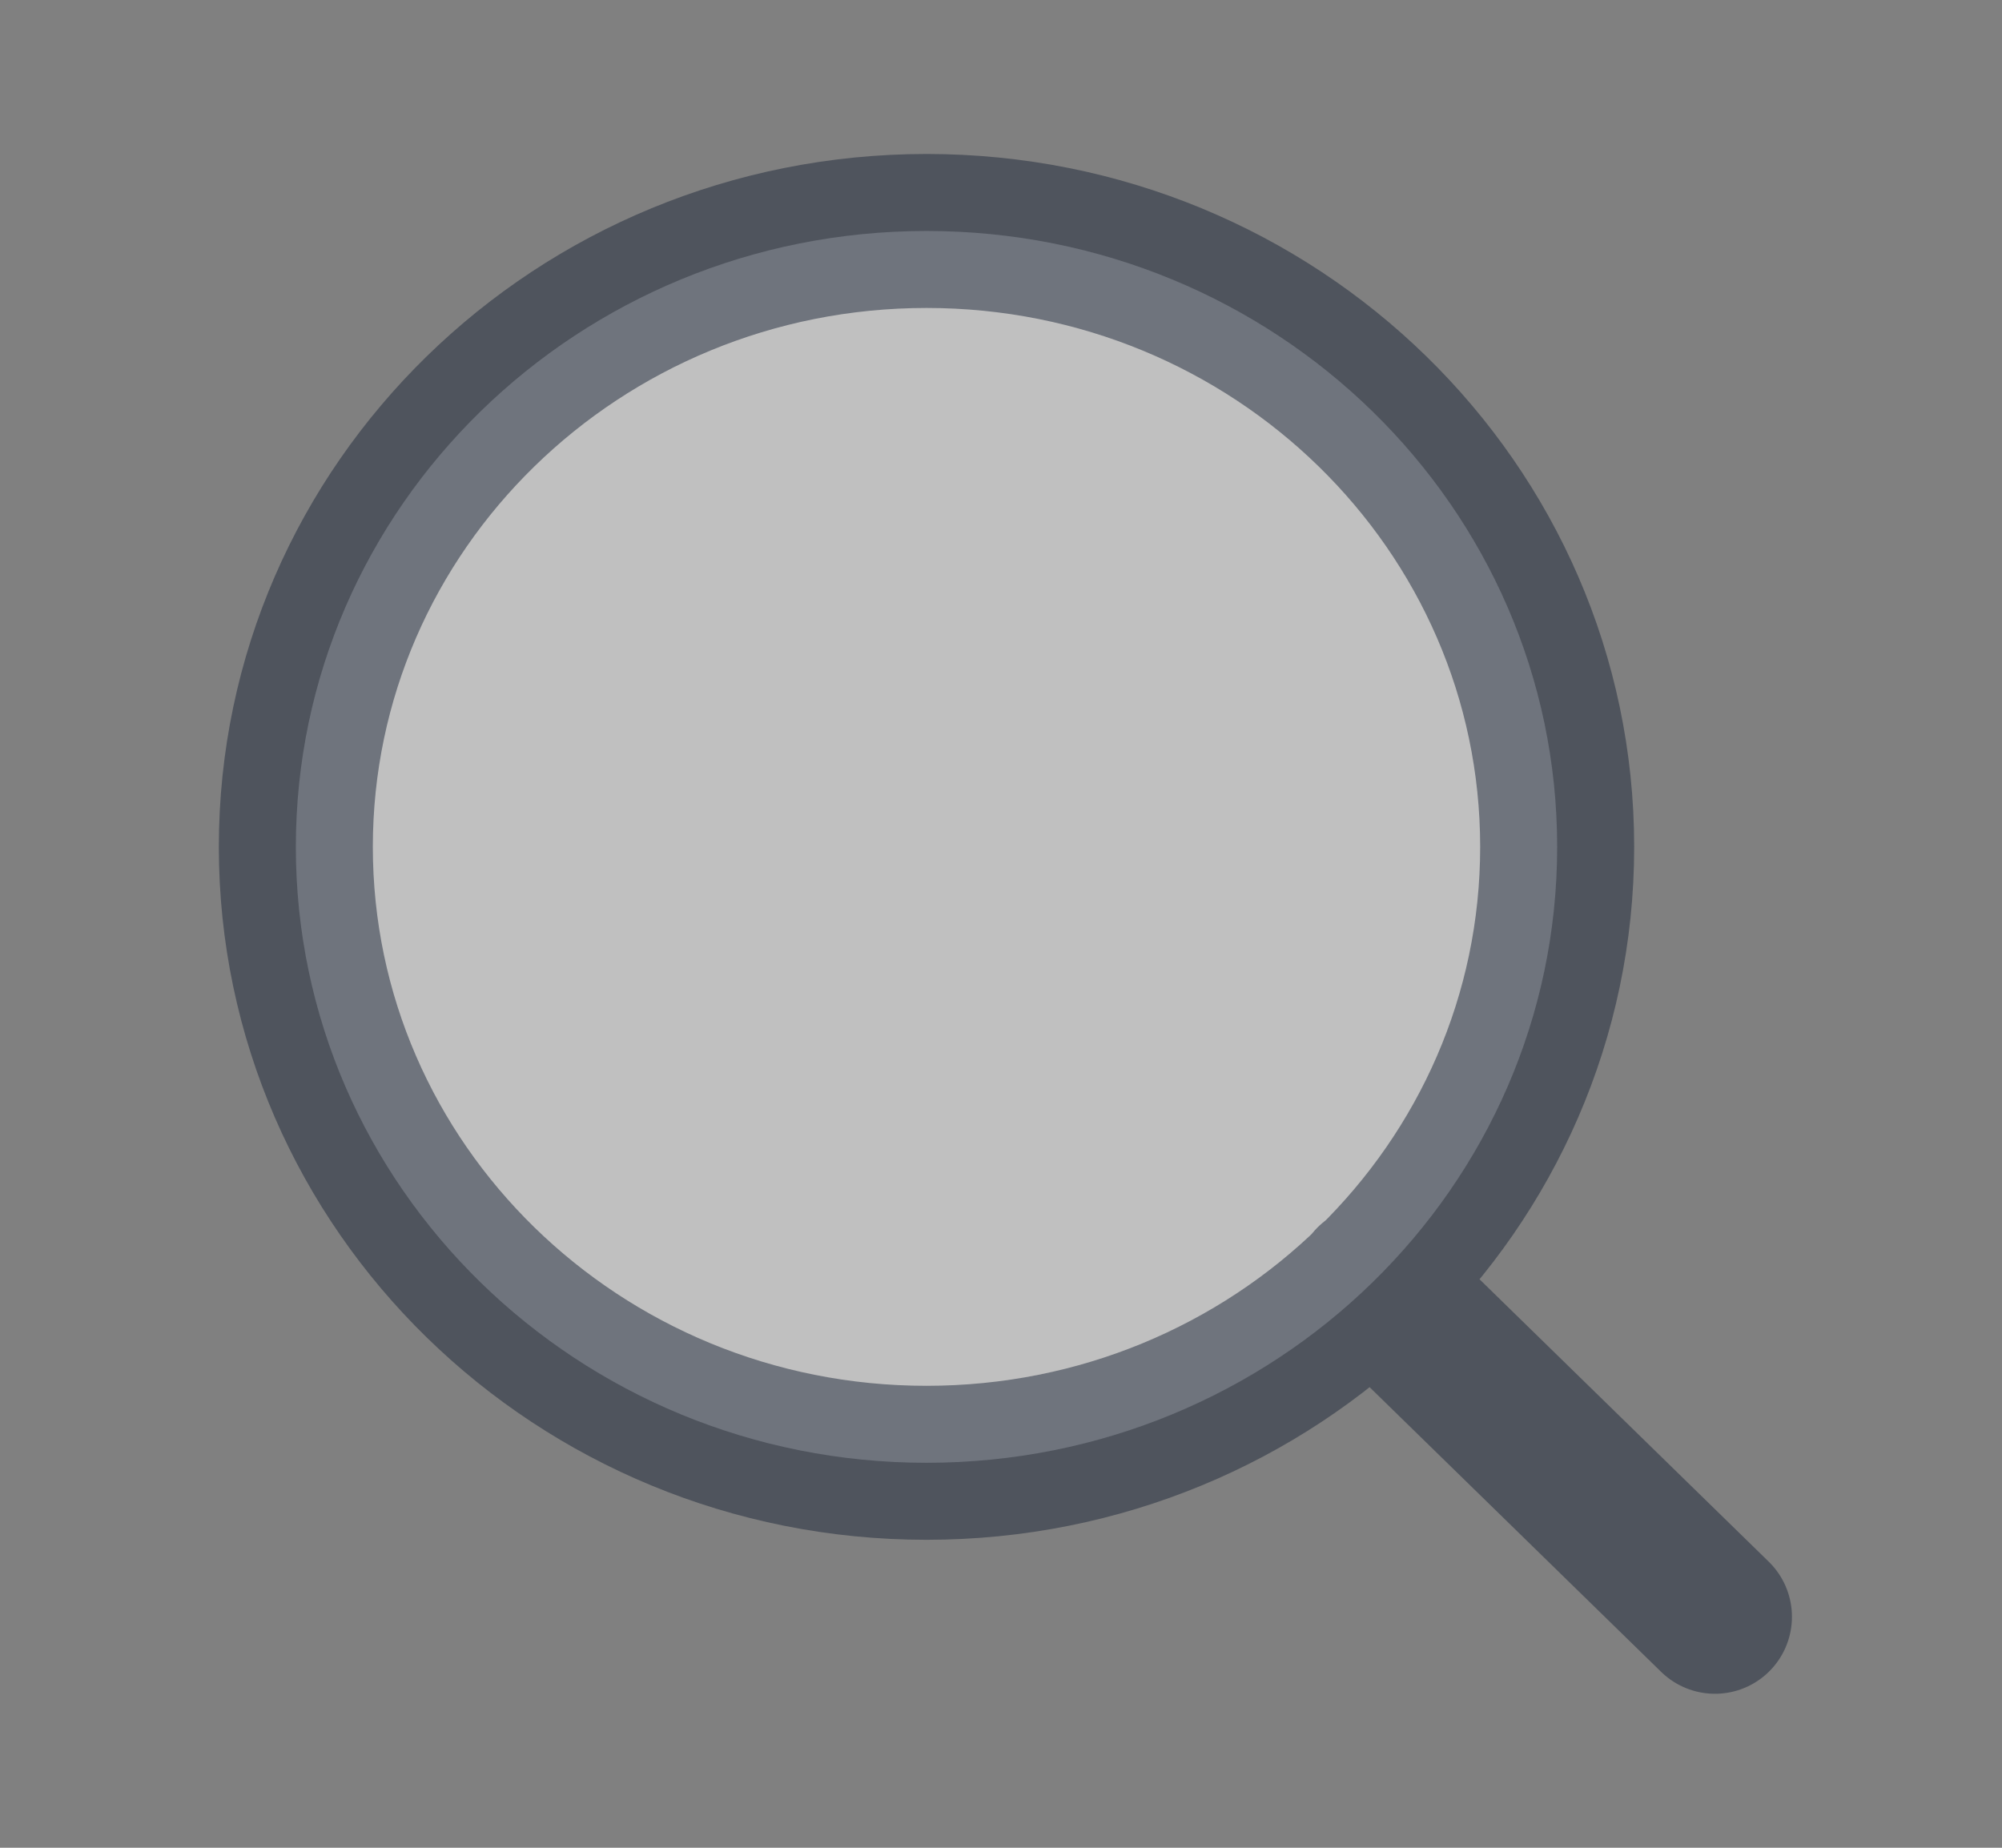 <svg xmlns="http://www.w3.org/2000/svg" width="26" height="24" fill="#FFFFFF" viewBox="0 0 26 24">
  <rect x="0" y="0" width="26" height="24" fill="#808080" stroke="none"/>
  <path stroke="#1E293B" stroke-linecap="round" stroke-linejoin="round" stroke-width="2" d="M12.033 19c4.524 0 8.19-3.582 8.19-8s-3.666-8-8.19-8c-4.524 0-8.191 3.582-8.191 8s3.667 8 8.19 8Zm10.239 2-4.454-4.35" opacity="0.5"/>
</svg>
